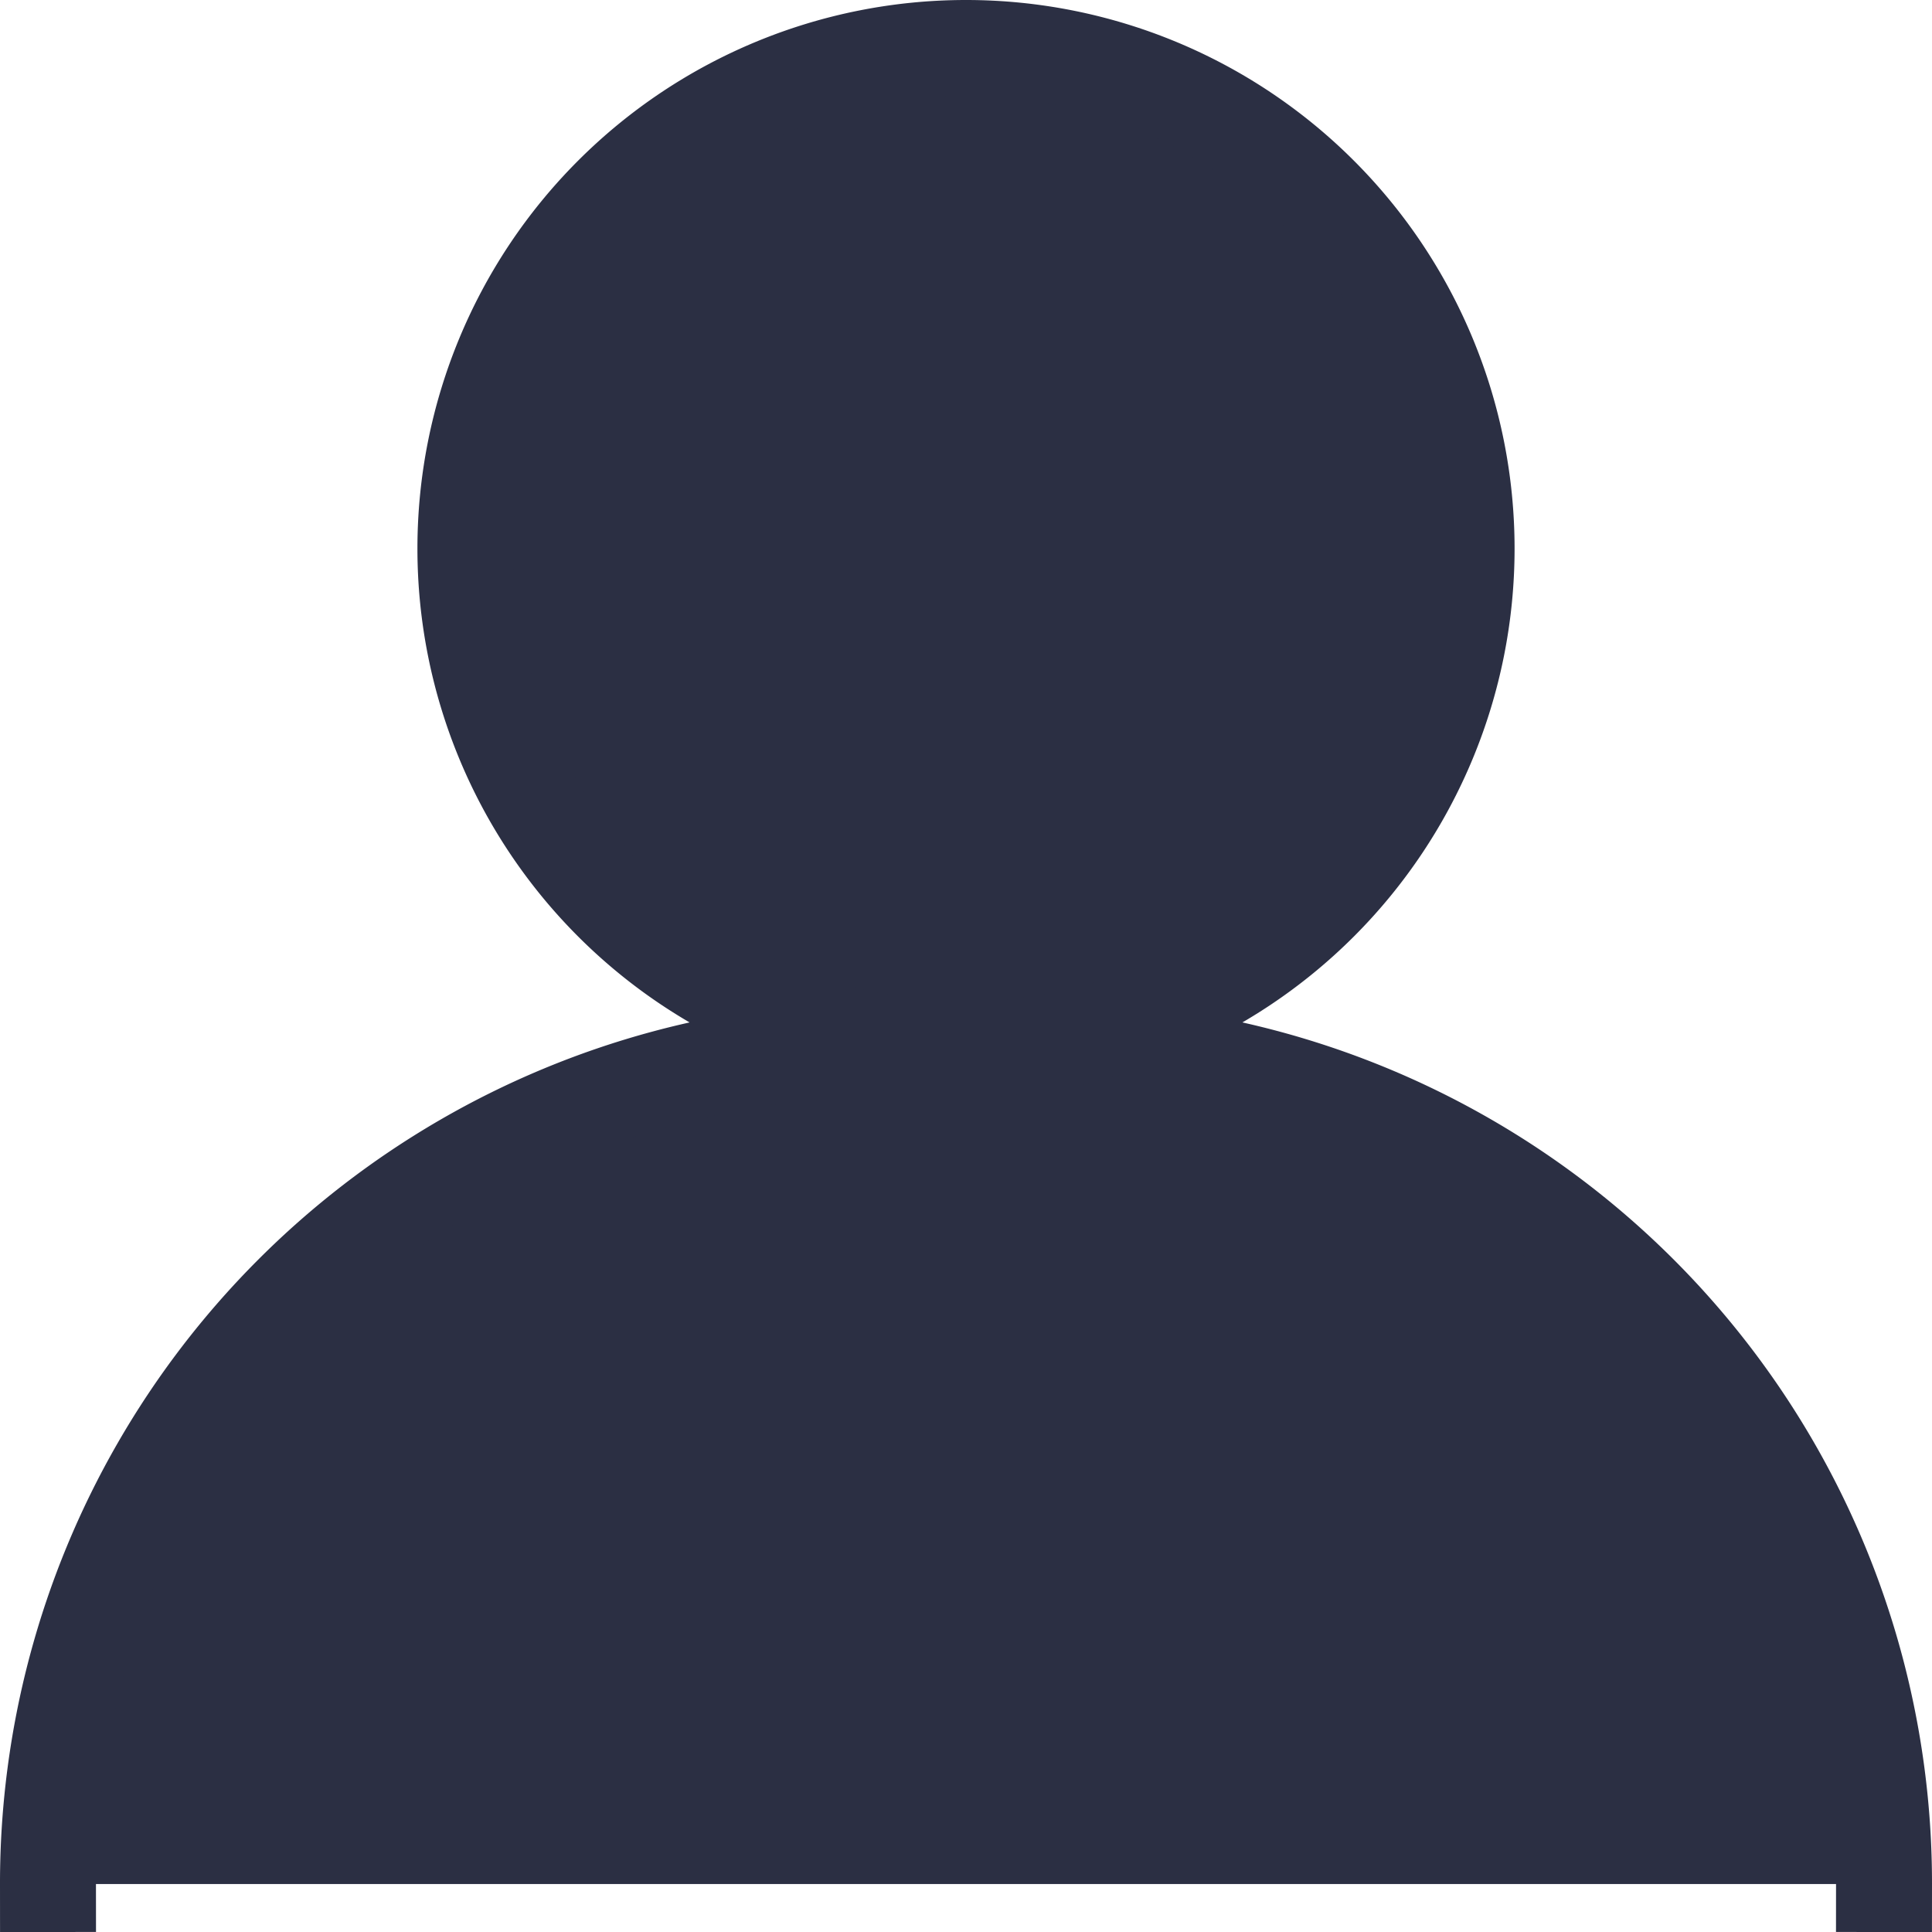 <svg xmlns="http://www.w3.org/2000/svg" width="24.16" height="24.161" viewBox="0 0 24.16 24.161">
  <g id="single-03" transform="translate(0)">
    <path id="Path" d="M.6,23.56A10.43,10.43,0,0,1,11,13.12h2.08A10.43,10.43,0,0,1,23.56,23.56" fill="#2b2f43" stroke="#2b2f43" stroke-linecap="square" stroke-miterlimit="10" stroke-width="1.2" style="isolation: isolate"/>
    <path id="Oval" d="M6.26,0A6.26,6.26,0,1,1,0,6.26,6.26,6.26,0,0,1,6.26,0Z" transform="translate(5.82 0.6)" fill="#2b2f43" stroke="#2b2f43" stroke-linecap="square" stroke-width="1.2"/>
  </g>
</svg>
